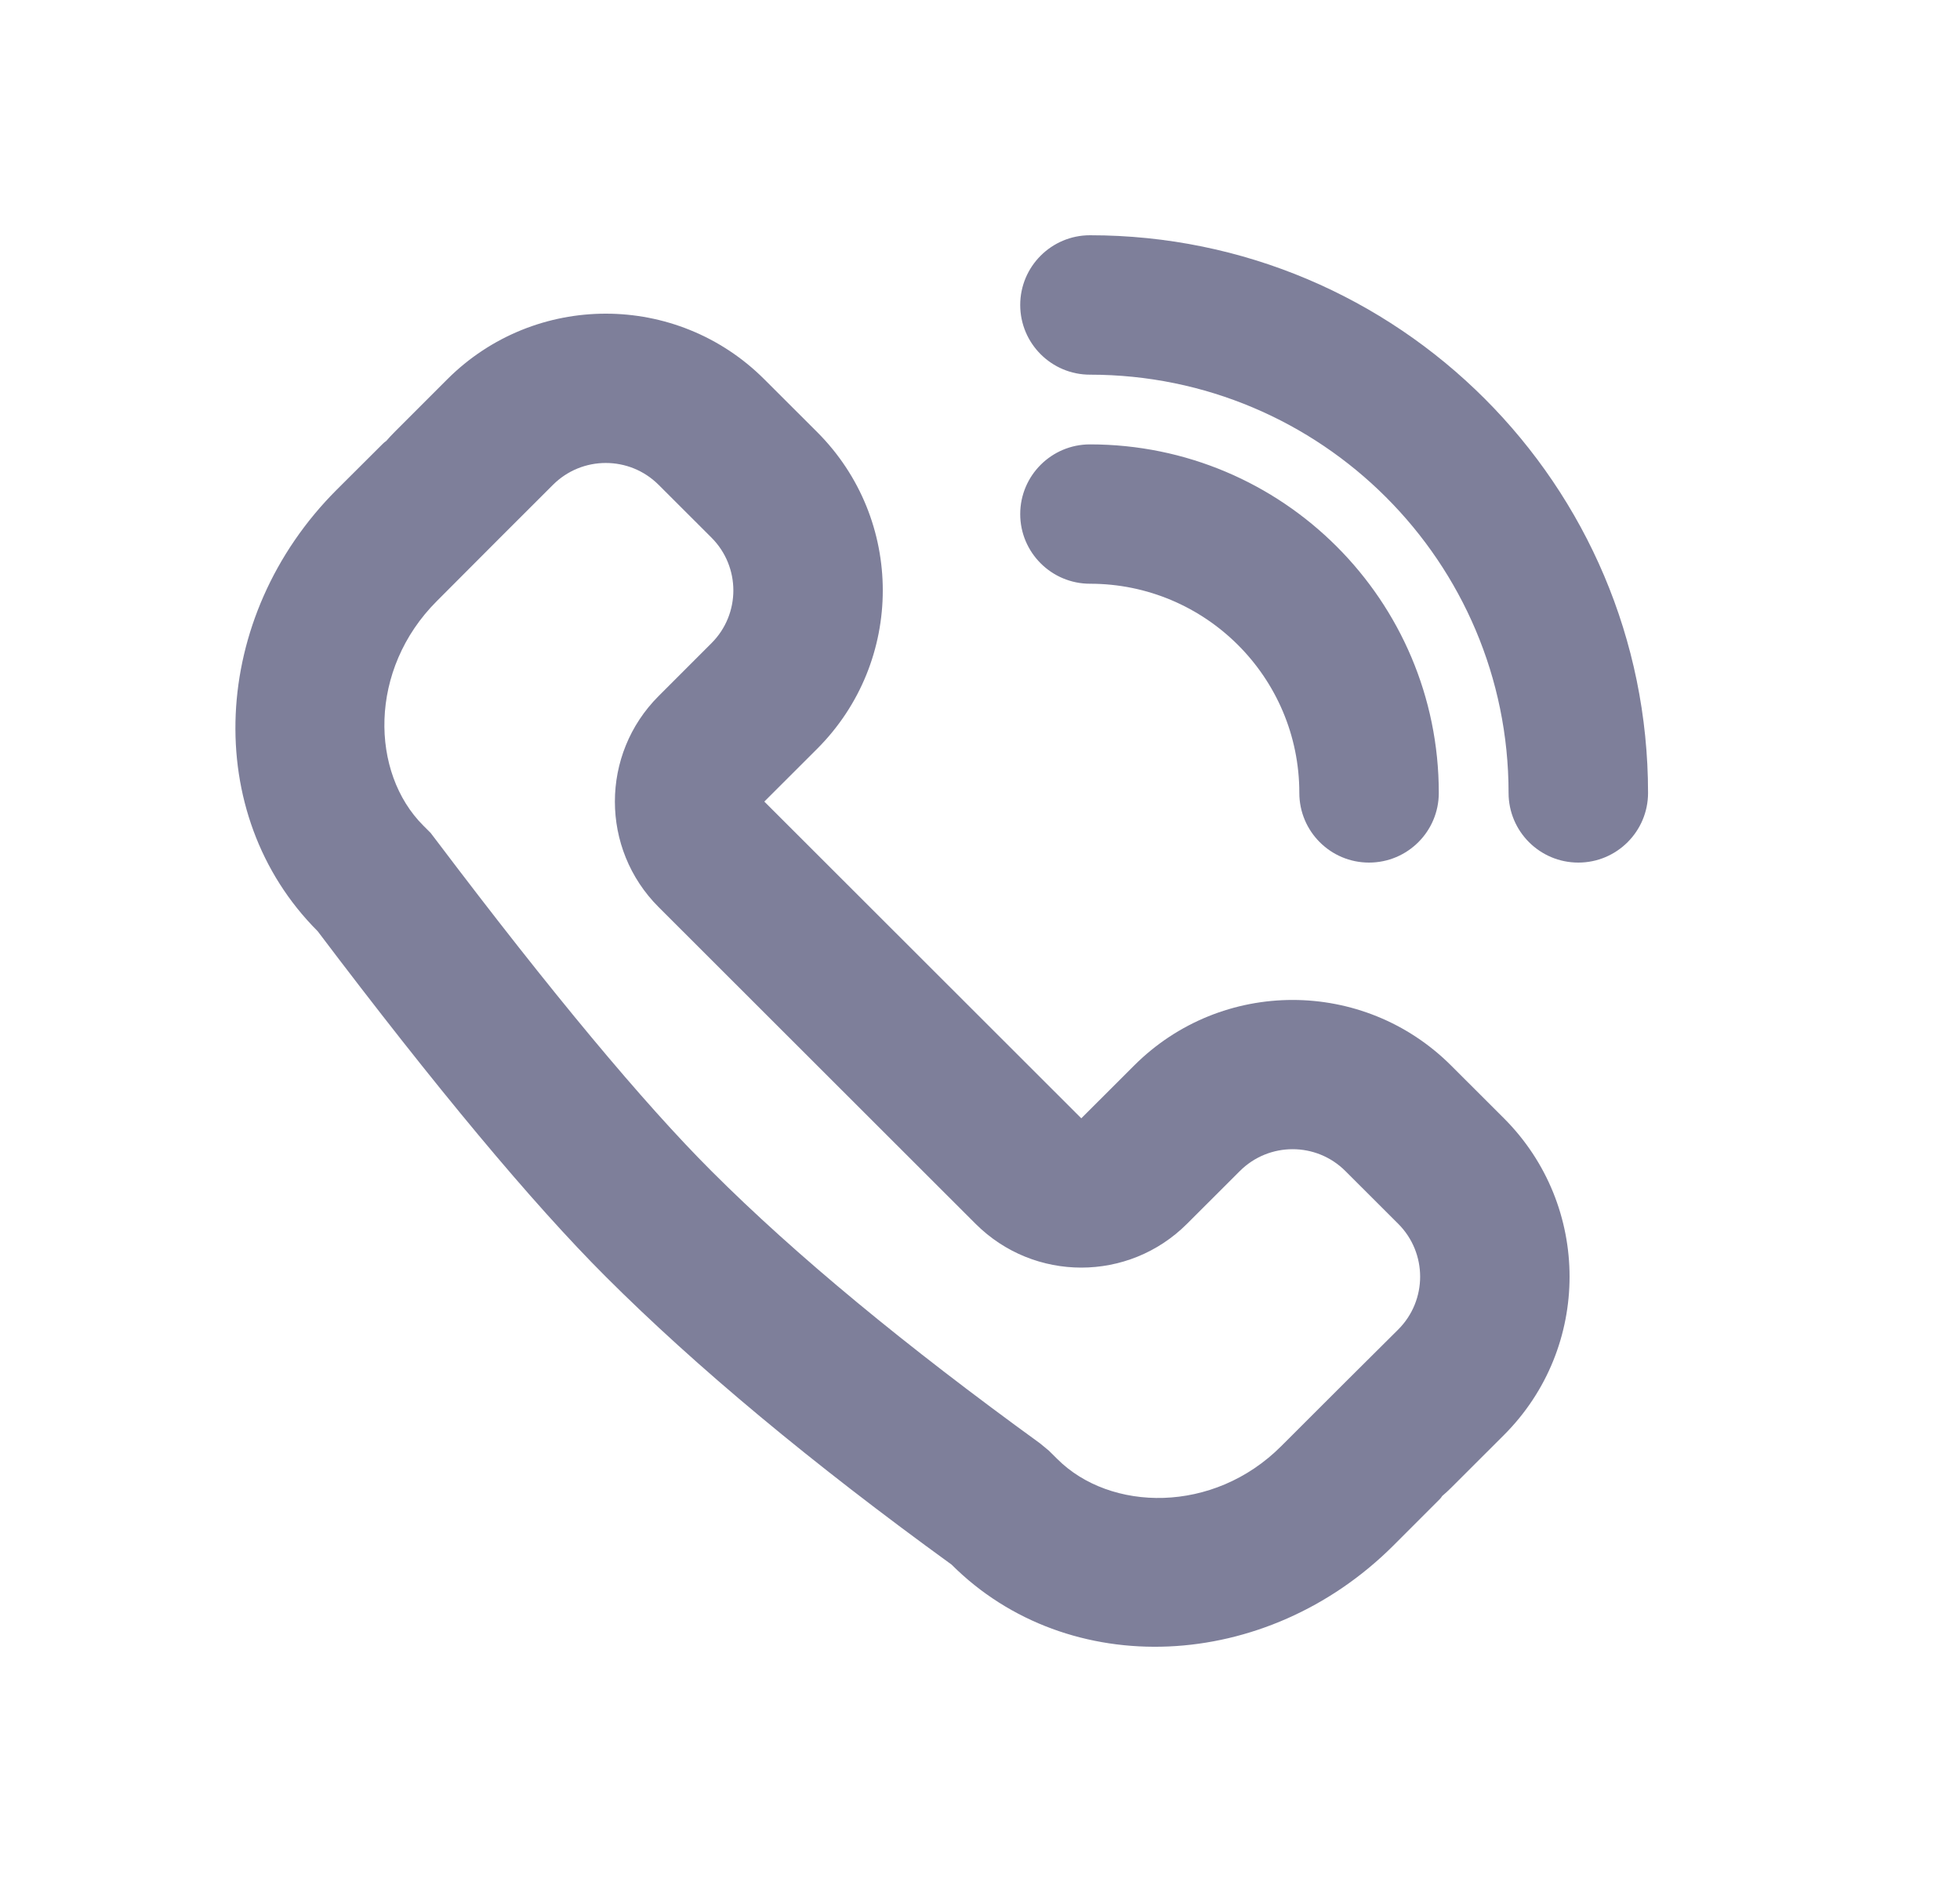 <svg width="25" height="24" viewBox="0 0 25 24" fill="none" xmlns="http://www.w3.org/2000/svg">
<path fill-rule="evenodd" clip-rule="evenodd" d="M20.132 11C20.623 11 21.021 10.602 21.021 10.111C21.021 6.184 17.834 3 13.903 3C13.412 3 13.013 3.398 13.013 3.889C13.013 4.38 13.412 4.778 13.903 4.778C16.852 4.778 19.242 7.166 19.242 10.111C19.242 10.602 19.64 11 20.132 11ZM17.462 11C17.954 11 18.352 10.602 18.352 10.111C18.352 7.656 16.36 5.667 13.903 5.667C13.412 5.667 13.013 6.065 13.013 6.556C13.013 7.046 13.412 7.444 13.903 7.444C15.377 7.444 16.573 8.638 16.573 10.111C16.573 10.602 16.971 11 17.462 11ZM13.792 14.261L9.749 10.222L10.423 9.549C11.539 8.433 11.539 6.625 10.423 5.51L9.749 4.837C8.632 3.721 6.822 3.721 5.705 4.837L5.032 5.51C4.995 5.547 4.96 5.585 4.926 5.624C4.912 5.633 4.898 5.644 4.885 5.657L4.296 6.244C2.672 7.866 2.563 10.387 4.051 11.874C5.561 13.872 6.786 15.341 7.727 16.281C8.882 17.435 10.353 18.659 12.138 19.953C13.627 21.44 16.15 21.33 17.774 19.708L18.362 19.12C18.375 19.107 18.386 19.093 18.395 19.078C18.434 19.045 18.472 19.01 18.509 18.973L19.183 18.3C20.299 17.185 20.299 15.377 19.183 14.261L18.509 13.588C17.392 12.473 15.582 12.473 14.466 13.588L13.792 14.261ZM8.401 8.876L9.075 8.202C9.447 7.831 9.447 7.228 9.075 6.856L8.401 6.183C8.029 5.811 7.425 5.811 7.053 6.183L6.379 6.856L5.574 7.663C4.695 8.539 4.725 9.855 5.399 10.528L5.493 10.622L5.573 10.727C7.034 12.66 8.208 14.068 9.075 14.934C10.153 16.012 11.555 17.166 13.264 18.405L13.379 18.5L13.486 18.606C14.16 19.279 15.477 19.31 16.344 18.44L17.16 17.625L17.835 16.954C18.207 16.582 18.207 15.979 17.835 15.607L17.161 14.934C16.789 14.562 16.186 14.562 15.814 14.934L15.14 15.607C14.395 16.351 13.189 16.351 12.444 15.607L8.401 11.568C7.657 10.825 7.657 9.619 8.401 8.876Z" fill="#7E7F9A"/>
</svg>
